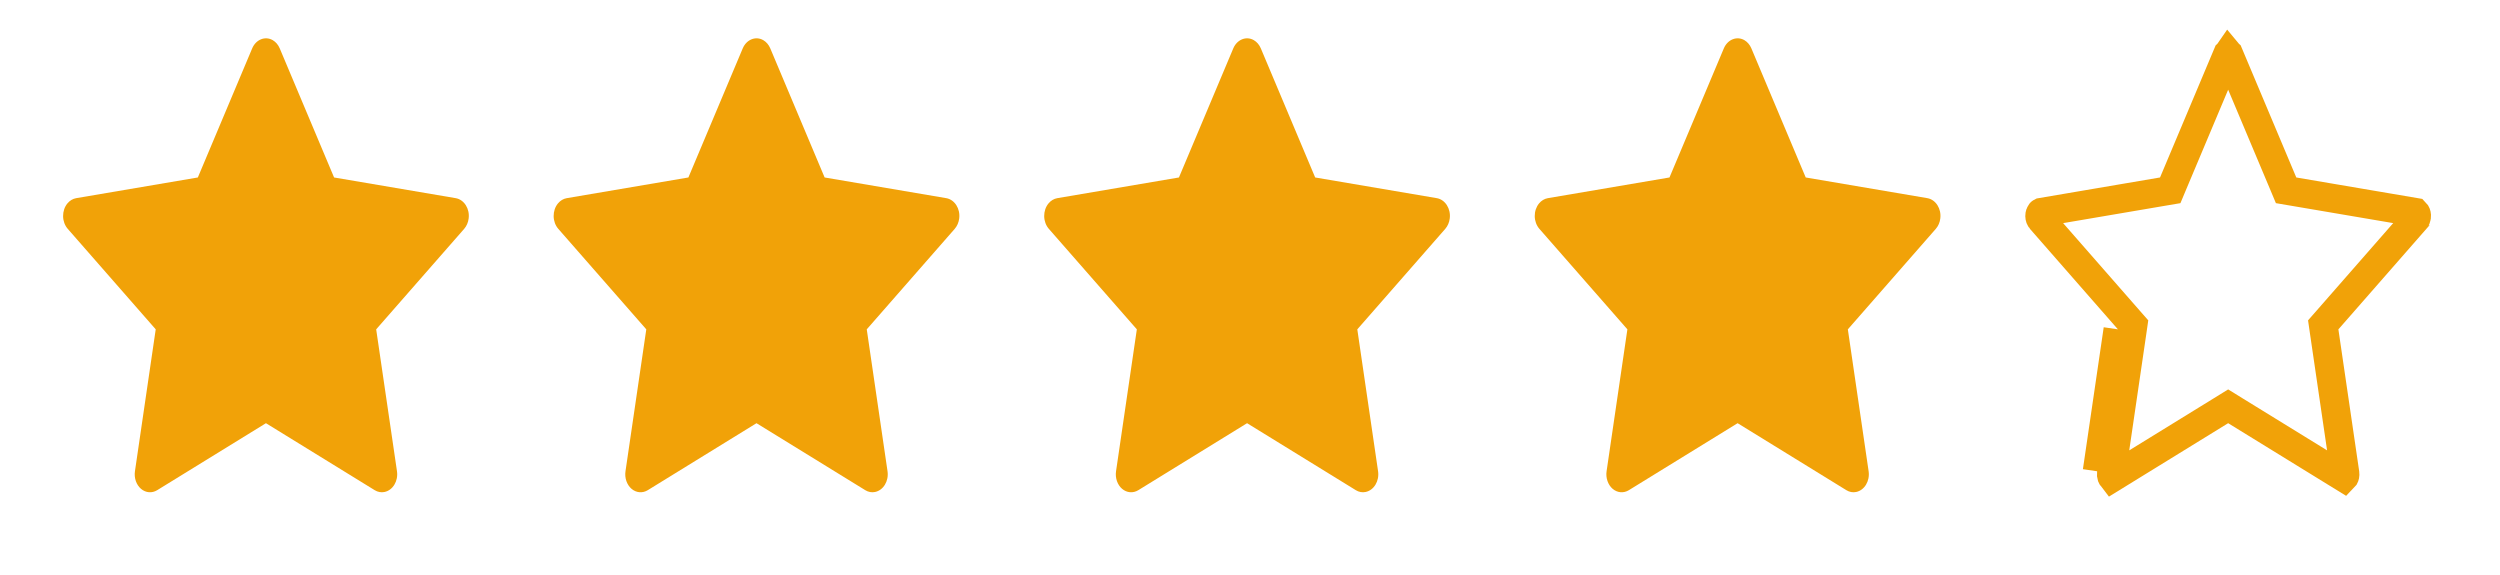 <svg width="87" height="20" viewBox="0 0 87 20" fill="none" xmlns="http://www.w3.org/2000/svg">
<path d="M15.859 6.896L11.626 6.176L9.734 1.682C9.682 1.559 9.597 1.459 9.492 1.398C9.229 1.246 8.909 1.373 8.777 1.682L6.885 6.176L2.652 6.896C2.535 6.916 2.429 6.98 2.347 7.078C2.248 7.197 2.194 7.357 2.196 7.523C2.197 7.689 2.256 7.847 2.357 7.963L5.419 11.461L4.696 16.4C4.679 16.515 4.69 16.634 4.727 16.741C4.765 16.85 4.827 16.943 4.908 17.012C4.988 17.08 5.084 17.121 5.183 17.129C5.282 17.137 5.381 17.113 5.469 17.059L9.255 14.727L13.041 17.059C13.145 17.123 13.265 17.145 13.38 17.121C13.67 17.062 13.865 16.74 13.815 16.4L13.091 11.461L16.154 7.963C16.237 7.867 16.292 7.742 16.309 7.605C16.354 7.264 16.151 6.947 15.859 6.896V6.896Z" fill="#F1A208"/>
<path d="M32.93 6.896L28.697 6.176L26.805 1.682C26.753 1.559 26.668 1.459 26.563 1.398C26.3 1.246 25.98 1.373 25.848 1.682L23.956 6.176L19.723 6.896C19.607 6.916 19.5 6.98 19.418 7.078C19.319 7.197 19.265 7.357 19.267 7.523C19.269 7.689 19.327 7.847 19.428 7.963L22.491 11.461L21.767 16.4C21.75 16.515 21.761 16.634 21.798 16.741C21.836 16.85 21.898 16.943 21.979 17.012C22.059 17.08 22.155 17.121 22.254 17.129C22.353 17.137 22.453 17.113 22.541 17.059L26.326 14.727L30.113 17.059C30.216 17.123 30.336 17.145 30.451 17.121C30.741 17.062 30.936 16.74 30.886 16.4L30.163 11.461L33.225 7.963C33.308 7.867 33.363 7.742 33.38 7.605C33.425 7.264 33.222 6.947 32.93 6.896V6.896Z" fill="#F1A208"/>
<path d="M50.001 6.896L45.768 6.176L43.876 1.682C43.824 1.559 43.739 1.459 43.634 1.398C43.371 1.246 43.051 1.373 42.919 1.682L41.027 6.176L36.794 6.896C36.678 6.916 36.571 6.98 36.489 7.078C36.39 7.197 36.336 7.357 36.338 7.523C36.34 7.689 36.398 7.847 36.499 7.963L39.562 11.461L38.838 16.4C38.821 16.515 38.832 16.634 38.869 16.741C38.907 16.85 38.969 16.943 39.05 17.012C39.13 17.08 39.226 17.121 39.325 17.129C39.424 17.137 39.524 17.113 39.612 17.059L43.398 14.727L47.184 17.059C47.287 17.123 47.407 17.145 47.522 17.121C47.812 17.062 48.007 16.74 47.957 16.4L47.234 11.461L50.296 7.963C50.379 7.867 50.434 7.742 50.451 7.605C50.496 7.264 50.293 6.947 50.001 6.896V6.896Z" fill="#F1A208"/>
<path d="M67.072 6.896L62.839 6.176L60.947 1.682C60.895 1.559 60.81 1.459 60.706 1.398C60.442 1.246 60.122 1.373 59.99 1.682L58.098 6.176L53.865 6.896C53.749 6.916 53.642 6.98 53.56 7.078C53.462 7.197 53.407 7.357 53.409 7.523C53.411 7.689 53.469 7.847 53.57 7.963L56.633 11.461L55.909 16.4C55.892 16.515 55.903 16.634 55.941 16.741C55.978 16.85 56.041 16.943 56.121 17.012C56.202 17.08 56.297 17.121 56.396 17.129C56.495 17.137 56.595 17.113 56.683 17.059L60.469 14.727L64.255 17.059C64.358 17.123 64.478 17.145 64.593 17.121C64.883 17.062 65.078 16.74 65.028 16.4L64.305 11.461L67.367 7.963C67.451 7.867 67.506 7.742 67.522 7.605C67.567 7.264 67.364 6.947 67.072 6.896V6.896Z" fill="#F1A208"/>
<path d="M79.45 6.37L79.556 6.623L79.827 6.669L84.054 7.388C84.057 7.391 84.064 7.397 84.073 7.411C84.091 7.439 84.105 7.485 84.098 7.54L84.097 7.545C84.092 7.588 84.076 7.618 84.062 7.634C84.061 7.634 84.061 7.634 84.061 7.635L81 11.132L80.848 11.305L80.881 11.533L81.605 16.473L81.605 16.473C81.613 16.529 81.6 16.577 81.582 16.608C81.578 16.614 81.574 16.619 81.571 16.622L77.802 14.301L77.54 14.139L77.278 14.301L73.508 16.623C73.501 16.614 73.492 16.599 73.484 16.578C73.474 16.547 73.47 16.51 73.475 16.473L73.475 16.473L74.199 11.533L74.232 11.305L74.08 11.132L71.018 7.634L71.018 7.634C71.001 7.615 70.981 7.574 70.98 7.517C70.98 7.461 70.999 7.419 71.016 7.398C71.02 7.393 71.023 7.39 71.025 7.389L75.253 6.669L75.524 6.623L75.63 6.37L77.521 1.878C77.521 1.878 77.522 1.877 77.522 1.877C77.528 1.862 77.535 1.852 77.54 1.845C77.546 1.852 77.552 1.862 77.557 1.875L77.558 1.876L79.45 6.37ZM84.052 7.387C84.052 7.387 84.052 7.387 84.053 7.388L84.052 7.387ZM73.704 11.461L72.98 16.4L73.704 11.461Z" stroke="#F1A208"/>
</svg>
